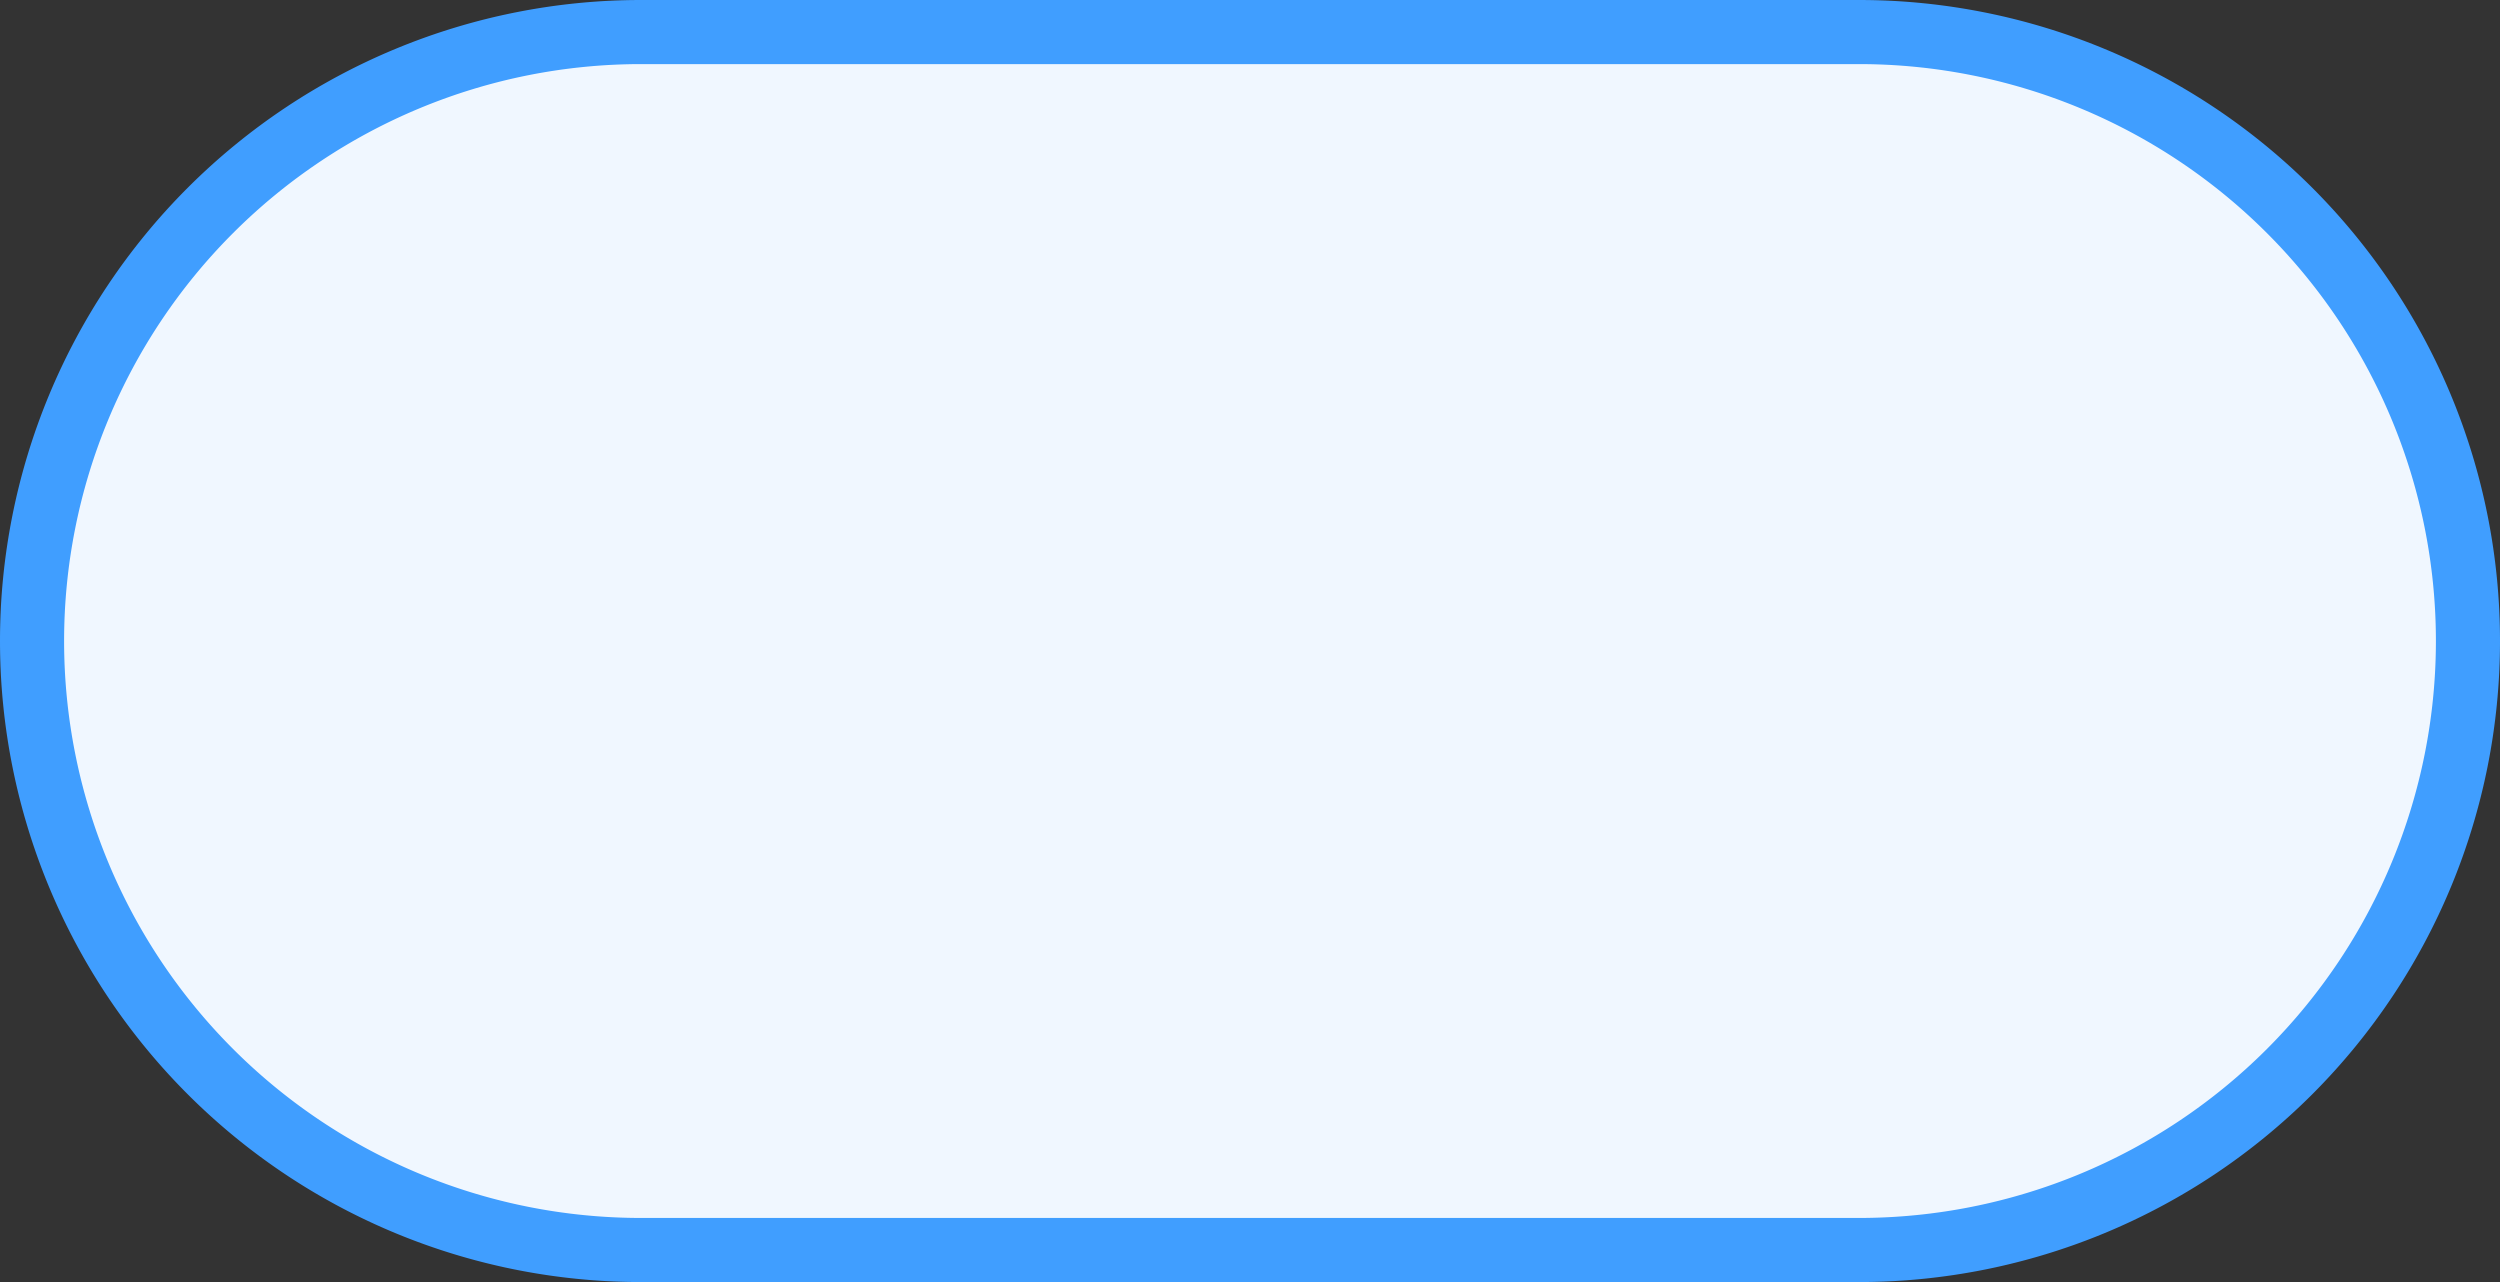 ﻿<?xml version="1.0" encoding="utf-8"?>
<svg version="1.1" xmlns:xlink="http://www.w3.org/1999/xlink" width="39px" height="20px" xmlns="http://www.w3.org/2000/svg">
  <rect width="100%" height="100%" fill="#333333" stroke="none"/>
  <g transform="matrix(1 0 0 1 -468 -56 )">
    <path d="M 468.5 66  A 9.5 9.5 0 0 1 478 56.5 L 497 56.5  A 9.5 9.5 0 0 1 506.5 66 A 9.5 9.5 0 0 1 497 75.5 L 478 75.5  A 9.5 9.5 0 0 1 468.5 66 Z " fill-rule="nonzero" fill="#f0f7ff" stroke="none" />
    <path d="M 468.5 66  A 9.5 9.5 0 0 1 478 56.5 L 497 56.5  A 9.5 9.5 0 0 1 506.5 66 A 9.5 9.5 0 0 1 497 75.5 L 478 75.5  A 9.5 9.5 0 0 1 468.5 66 Z " stroke-width="1" stroke="#409eff" fill="none" />
  </g>
</svg>